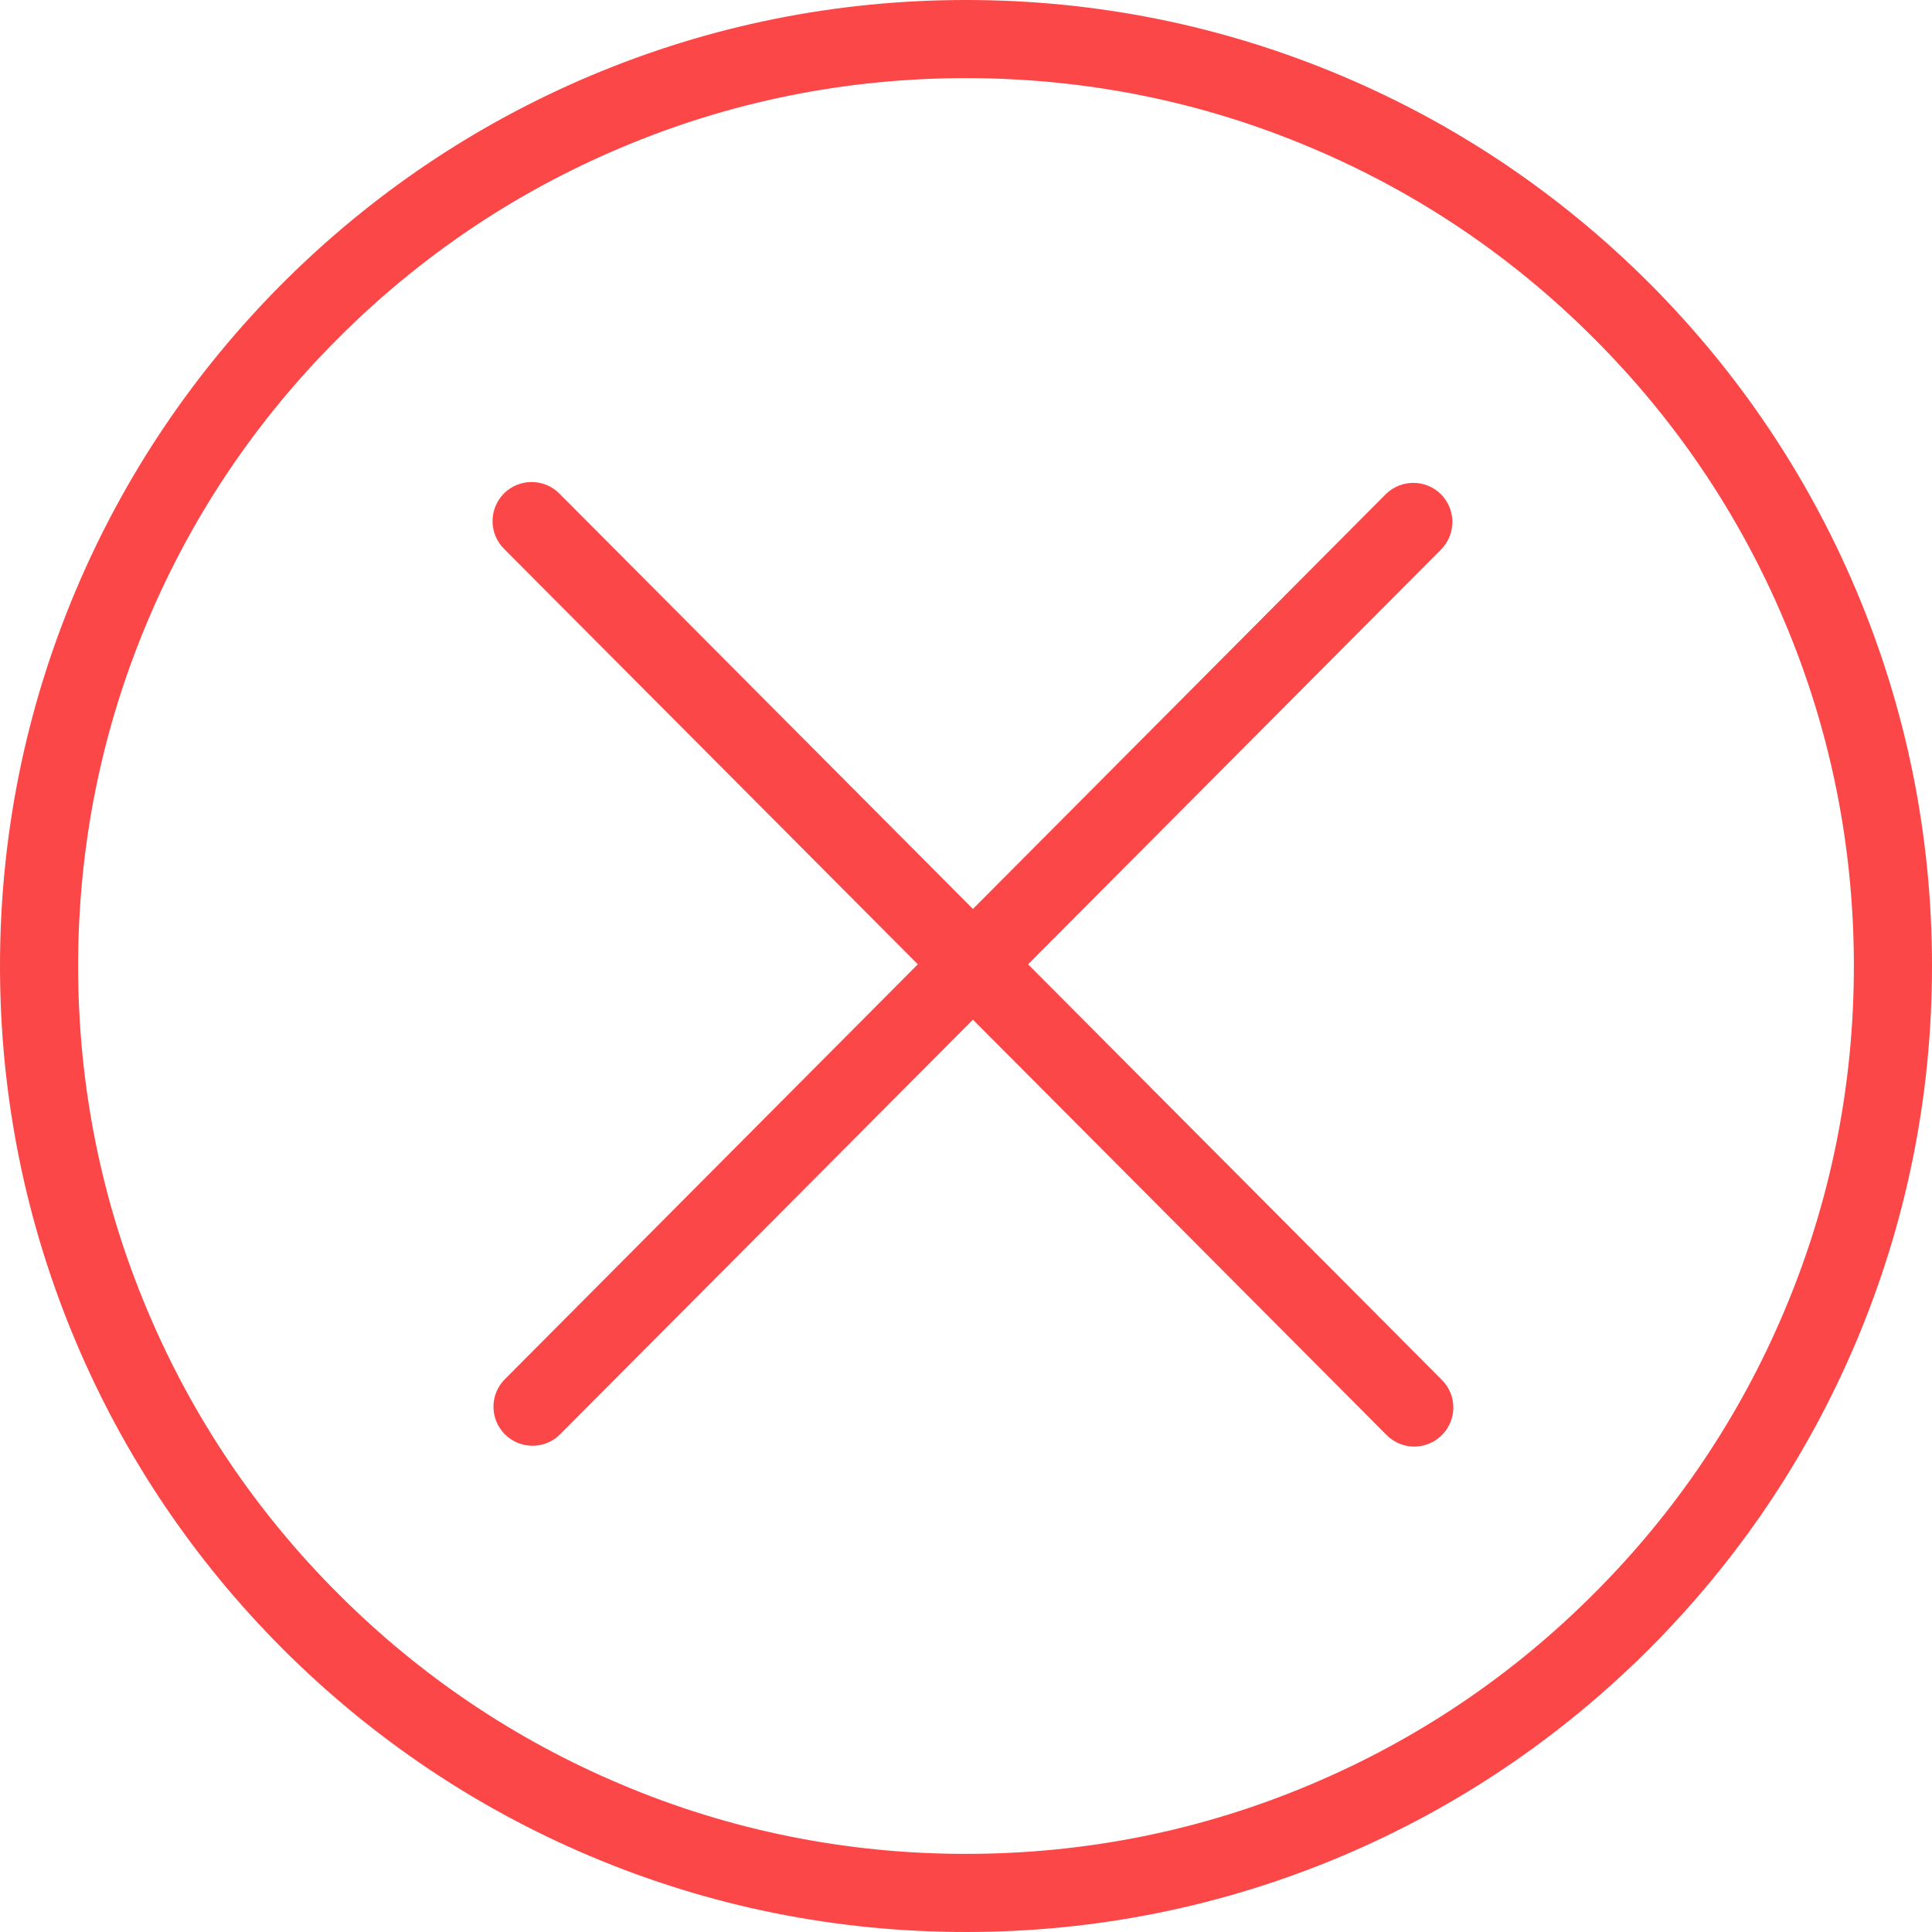 <svg width="16" height="16" viewBox="0 0 16 16" fill="none" xmlns="http://www.w3.org/2000/svg">
<path d="M4.41 11.973C4.328 11.973 4.245 11.942 4.182 11.879C4.055 11.753 4.055 11.548 4.181 11.422L11.475 4.094C11.601 3.968 11.806 3.967 11.933 4.093C12.059 4.219 12.06 4.424 11.934 4.551L4.639 11.878C4.576 11.942 4.493 11.973 4.41 11.973Z" fill="#FB4747"/>
<path d="M11.712 11.98C11.629 11.98 11.546 11.948 11.483 11.884L4.173 4.544C4.047 4.417 4.048 4.213 4.174 4.086C4.301 3.96 4.506 3.961 4.632 4.087L11.941 11.428C12.068 11.555 12.067 11.759 11.941 11.885C11.877 11.948 11.795 11.98 11.712 11.98Z" fill="#FB4747"/>
<path d="M8 16C6.92 16 5.872 15.788 4.886 15.371C3.933 14.968 3.078 14.391 2.343 13.657C1.609 12.922 1.032 12.067 0.629 11.114C0.212 10.127 0 9.08 0 8C0 6.92 0.212 5.872 0.629 4.886C1.032 3.933 1.609 3.078 2.343 2.343C3.078 1.609 3.933 1.032 4.886 0.629C5.872 0.212 6.92 0 8 0C9.08 0 10.127 0.212 11.114 0.629C12.067 1.032 12.922 1.609 13.657 2.343C14.391 3.078 14.968 3.933 15.371 4.886C15.788 5.872 16 6.92 16 8C16 9.08 15.788 10.127 15.371 11.114C14.968 12.067 14.391 12.922 13.657 13.657C12.922 14.391 12.067 14.968 11.114 15.371C10.127 15.788 9.08 16 8 16ZM8 0.647C7.007 0.647 6.044 0.841 5.138 1.225C4.262 1.595 3.476 2.125 2.801 2.801C2.125 3.476 1.595 4.262 1.225 5.138C0.841 6.044 0.647 7.007 0.647 8C0.647 8.993 0.841 9.956 1.225 10.862C1.595 11.738 2.125 12.524 2.801 13.199C3.476 13.875 4.262 14.405 5.138 14.775C6.044 15.159 7.007 15.353 8 15.353C8.993 15.353 9.956 15.159 10.862 14.775C11.738 14.405 12.524 13.875 13.199 13.199C13.875 12.524 14.405 11.738 14.775 10.862C15.159 9.956 15.353 8.993 15.353 8C15.353 7.007 15.159 6.044 14.775 5.138C14.405 4.262 13.875 3.476 13.199 2.801C12.524 2.125 11.738 1.595 10.862 1.225C9.956 0.841 8.993 0.647 8 0.647Z" fill="#FB4747"/>
</svg>

